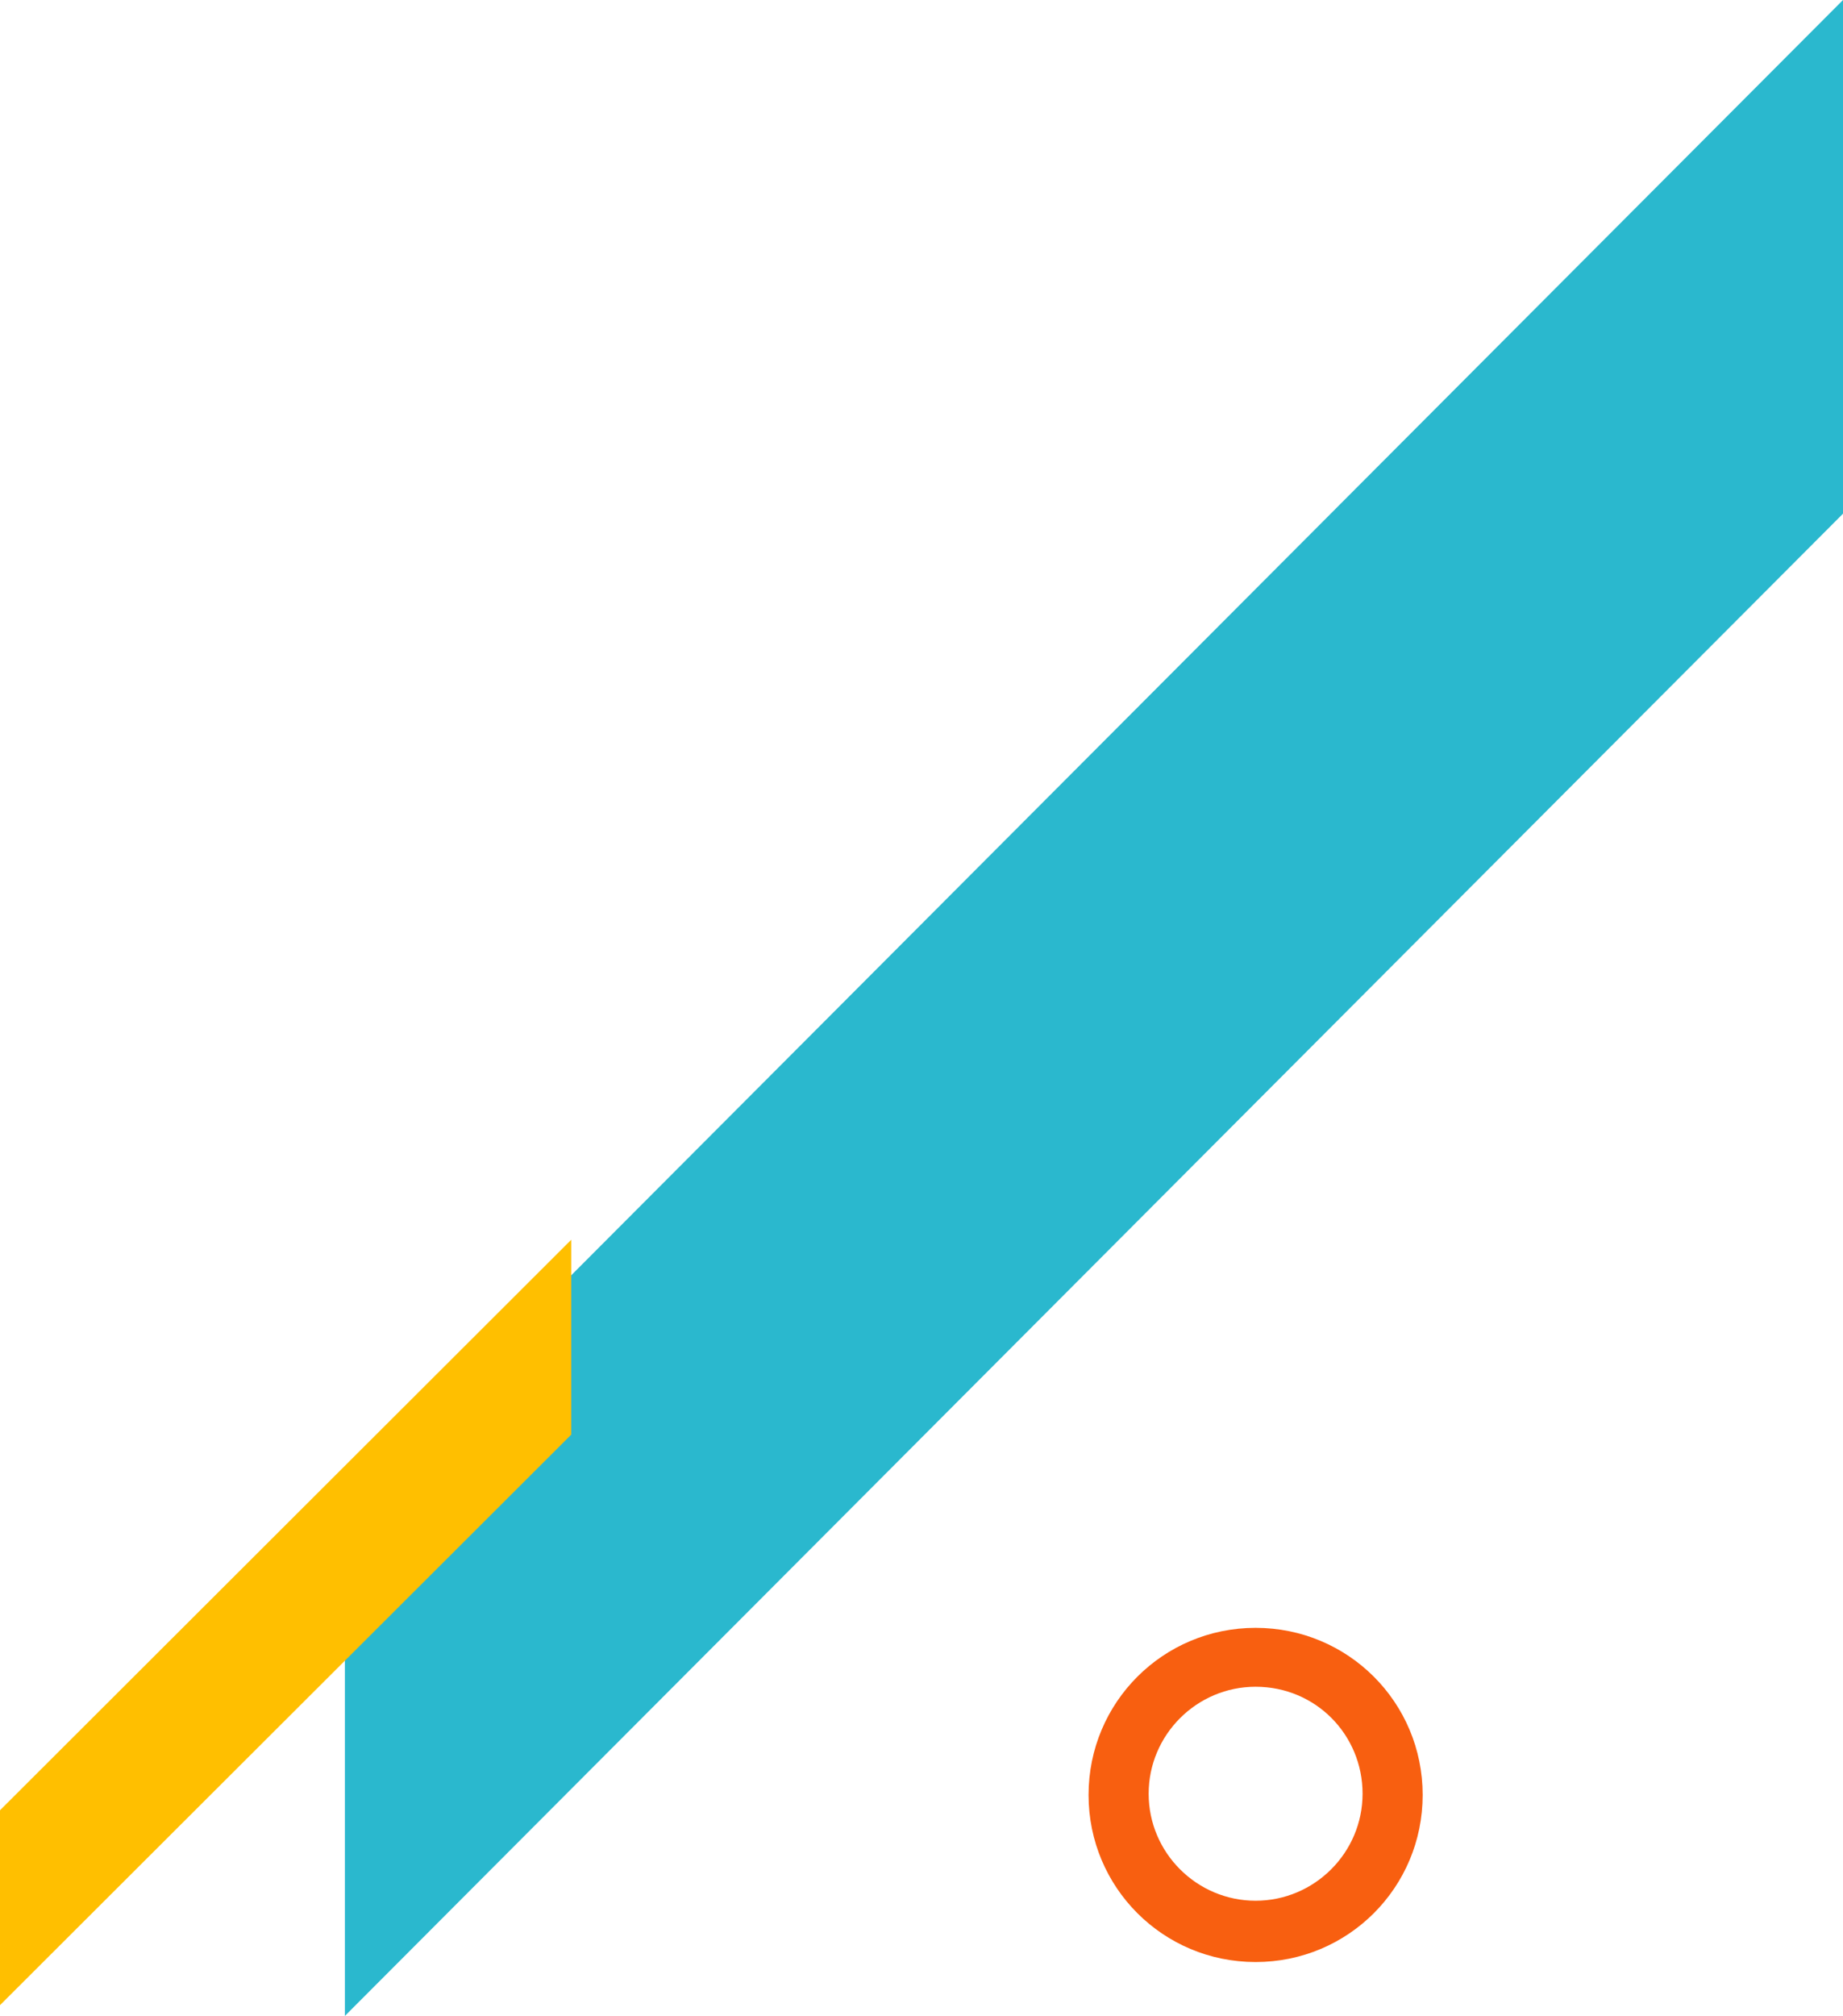 <svg xmlns="http://www.w3.org/2000/svg" width="171" height="187" viewBox="0 0 171 187">
  <g fill="none">
    <polygon fill="#2AB8CE" points="171 47.65 32 187 32 139.35 171 0"/>
    <polygon fill="#FFBF00" points="53 133.079 0 186 0 167.921 53 115"/>
    <path fill="#F85F10" d="M132,166.5 C132,175.086 125.086,182 116.5,182 C107.914,182 101,175.086 101,166.5 C101,157.914 107.914,151 116.5,151 C125.086,151 132,157.914 132,166.5 Z M116.5,156.464 C111.036,156.464 106.576,160.924 106.576,166.388 C106.576,171.853 111.036,176.313 116.5,176.313 C121.964,176.313 126.424,171.853 126.424,166.388 C126.424,160.924 122.076,156.464 116.5,156.464 Z"/>
  </g>
</svg>
